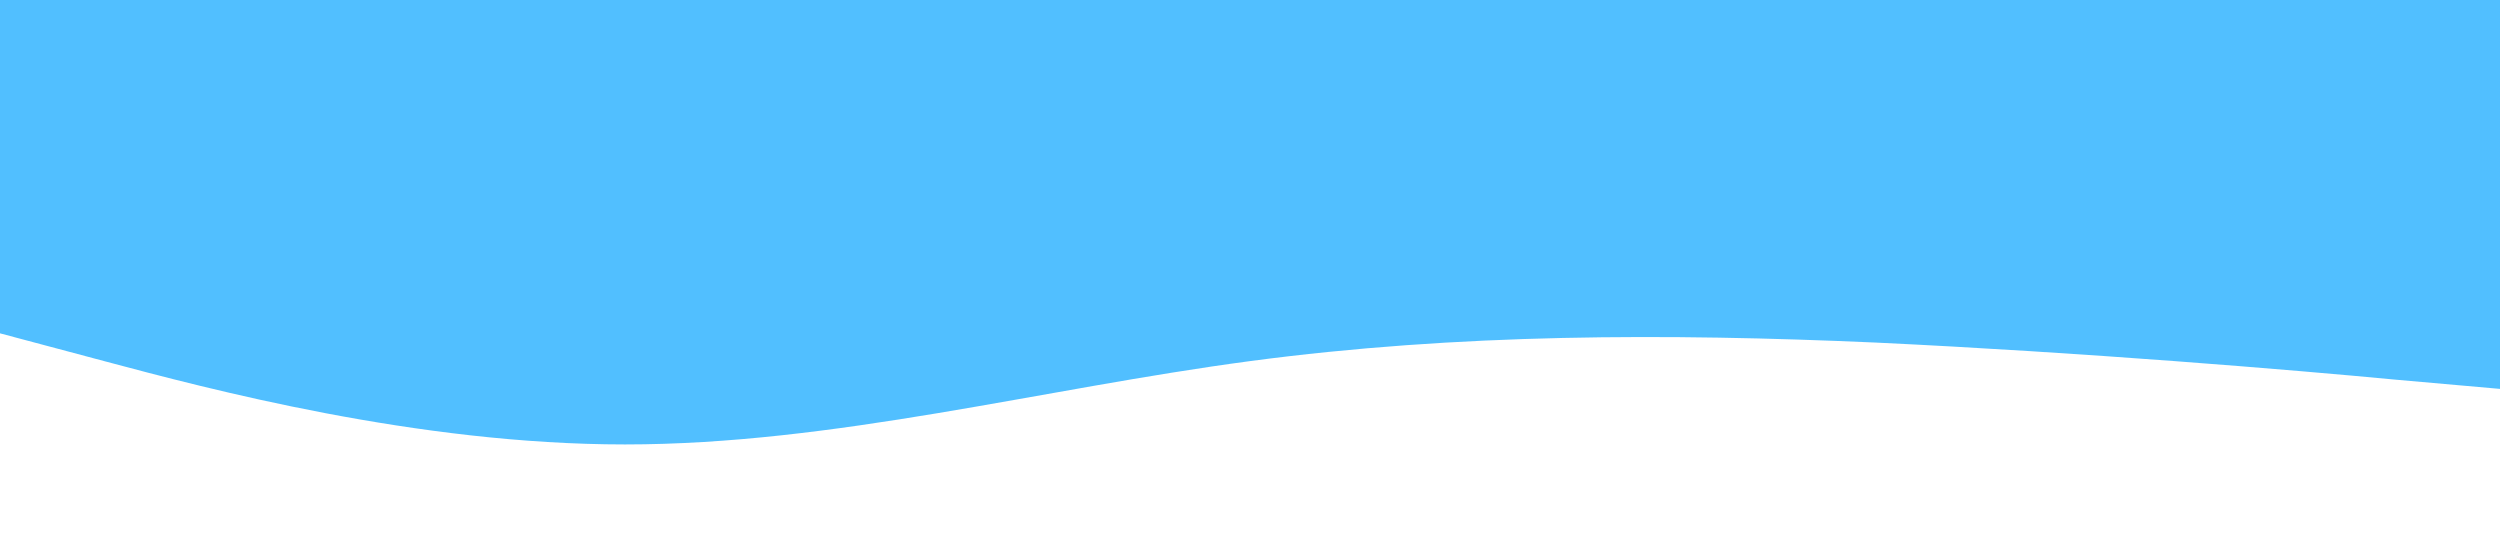 <svg xmlns="http://www.w3.org/2000/svg" viewBox="0 0 1440 320"><path fill="#51bfff6a" fill-opacity="1" d="M0,192L60,208C120,224,240,256,360,256C480,256,600,224,720,208C840,192,960,192,1080,197.3C1200,203,1320,213,1380,218.7L1440,224L1440,0L1380,0C1320,0,1200,0,1080,0C960,0,840,0,720,0C600,0,480,0,360,0C240,0,120,0,60,0L0,0Z"></path></svg>